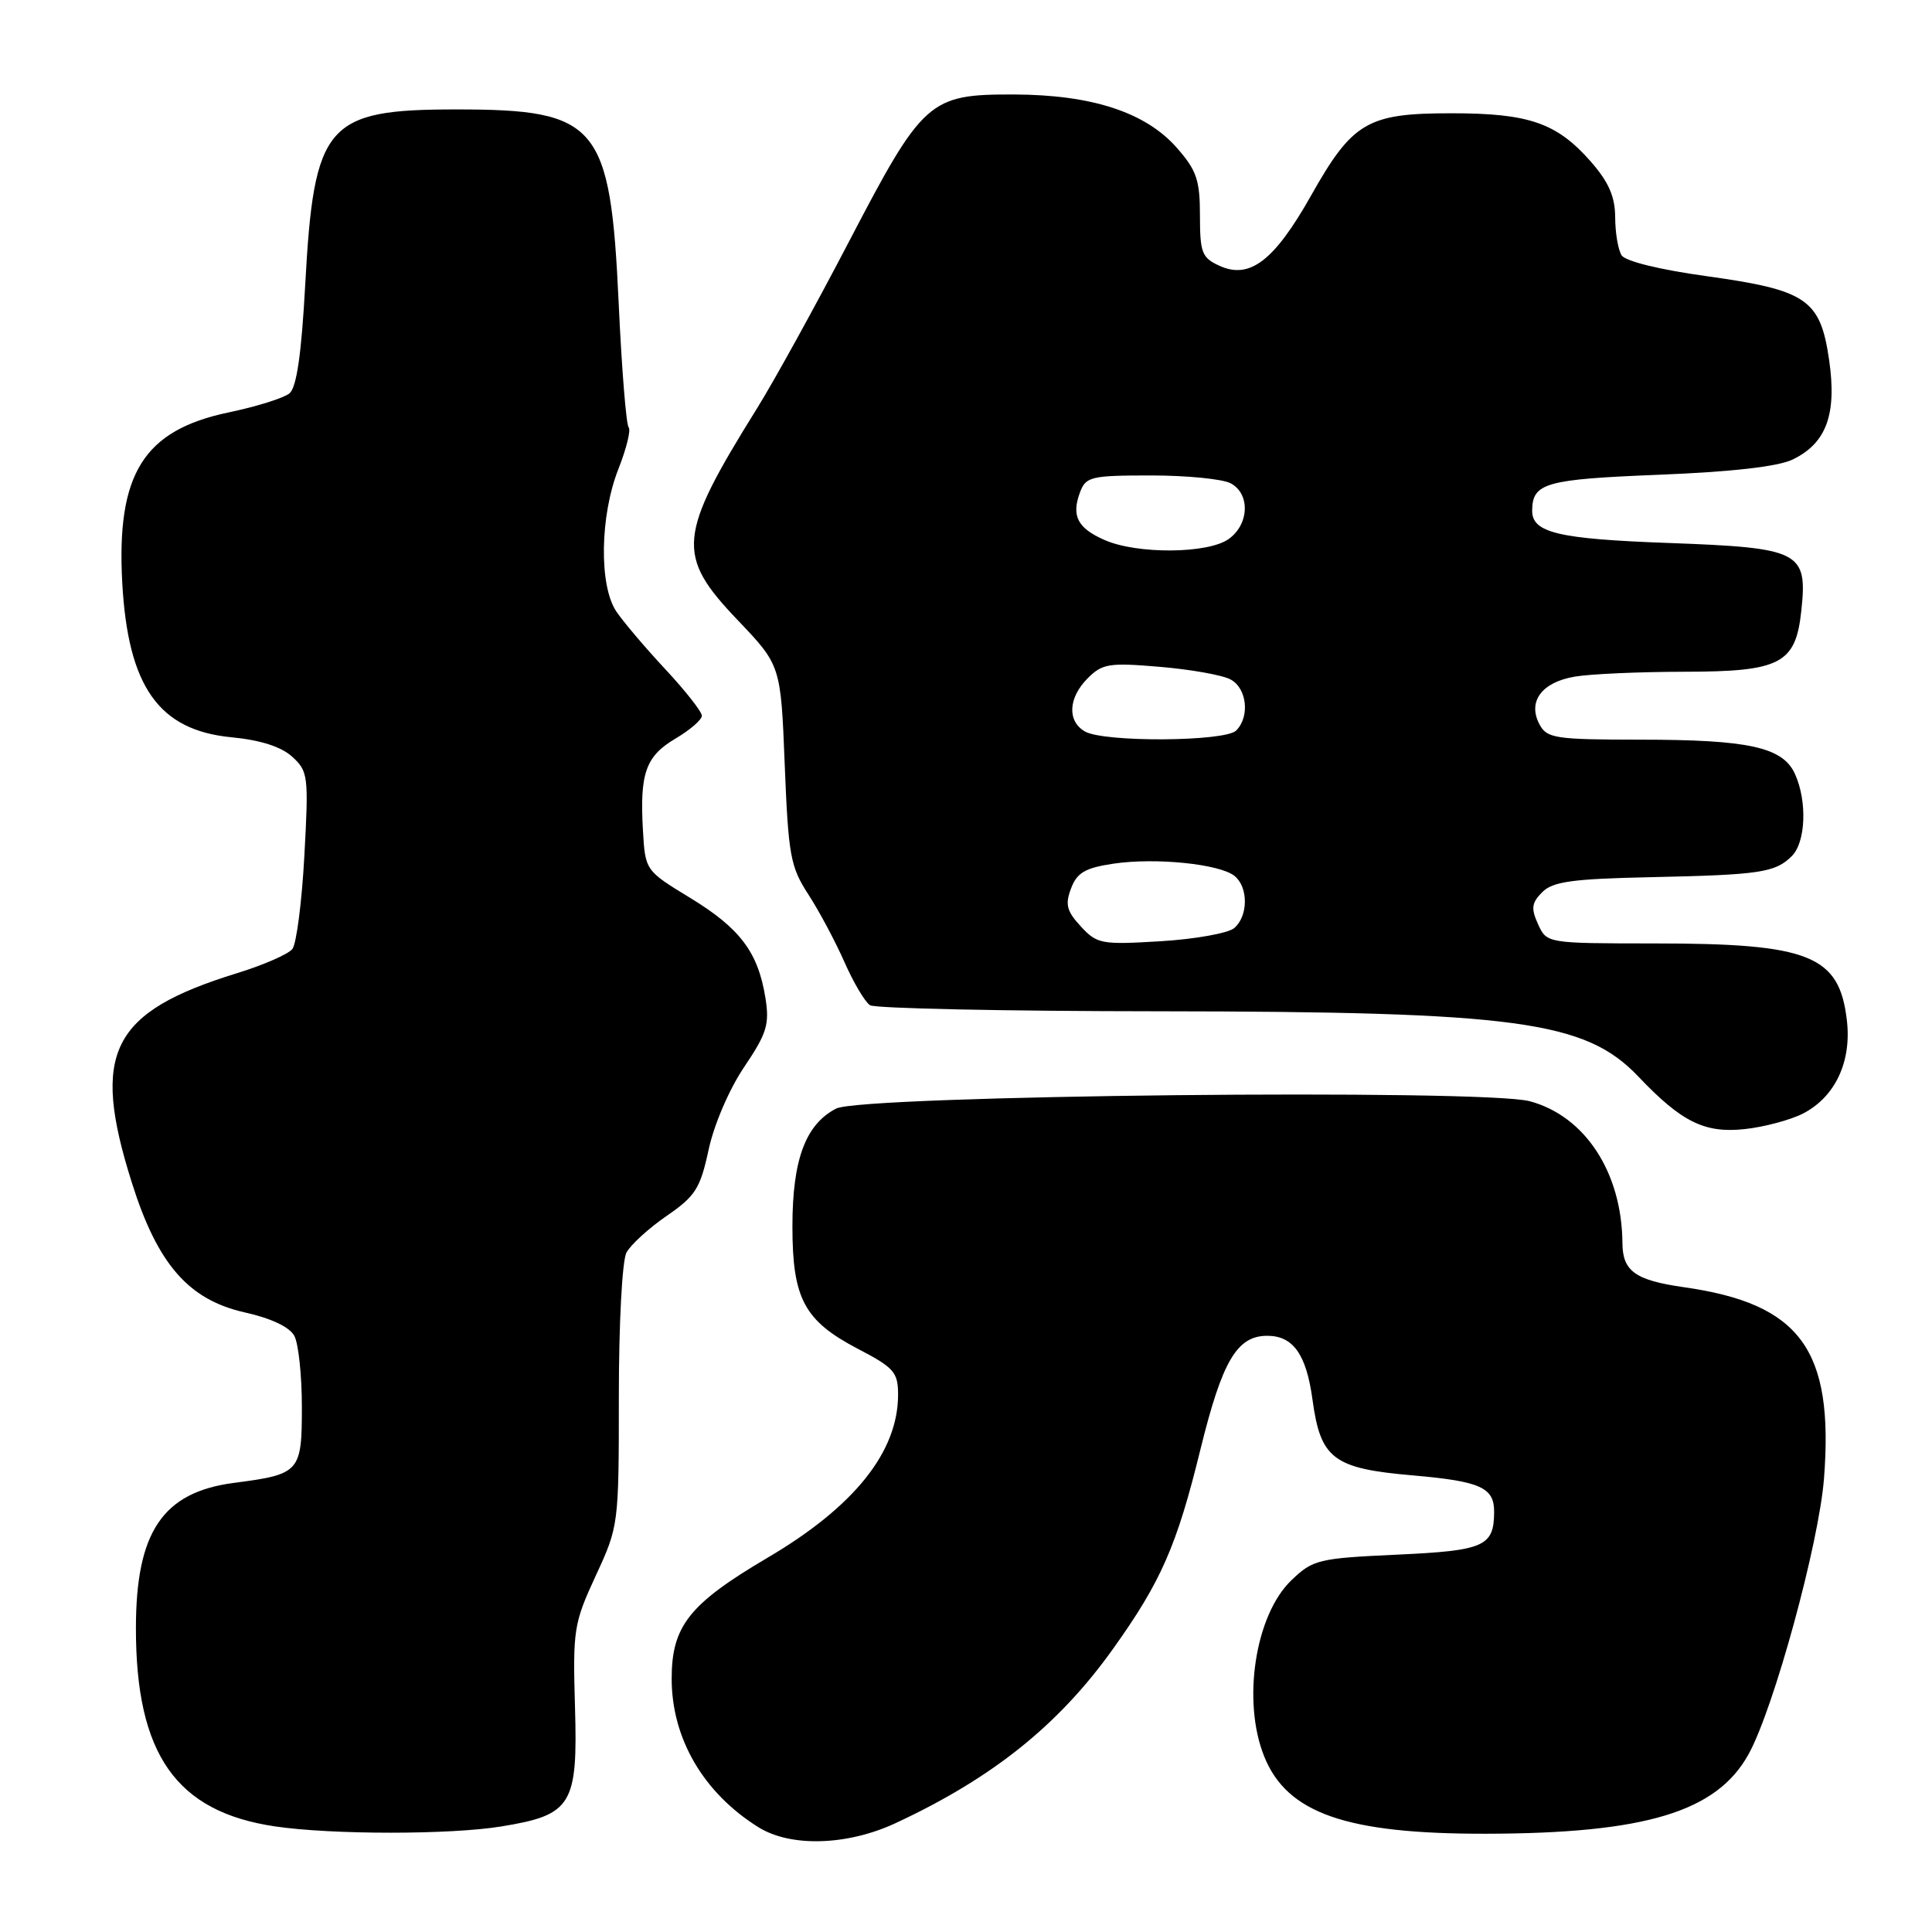 <?xml version="1.0" encoding="UTF-8" standalone="no"?>
<!DOCTYPE svg PUBLIC "-//W3C//DTD SVG 1.1//EN" "http://www.w3.org/Graphics/SVG/1.1/DTD/svg11.dtd" >
<svg xmlns="http://www.w3.org/2000/svg" xmlns:xlink="http://www.w3.org/1999/xlink" version="1.1" viewBox="0 0 256 256">
 <g >
 <path fill="currentColor"
d=" M 118.66 241.58 C 131.53 235.59 140.27 228.58 147.47 218.50 C 153.86 209.56 155.93 204.83 159.06 192.07 C 161.95 180.32 163.90 177.00 167.92 177.00 C 171.35 177.00 173.10 179.47 173.91 185.45 C 174.98 193.32 176.66 194.59 187.23 195.50 C 196.19 196.28 198.01 197.10 197.98 200.37 C 197.95 204.91 196.66 205.47 185.10 206.00 C 174.68 206.48 173.97 206.66 171.12 209.39 C 166.32 213.98 164.56 225.39 167.51 232.73 C 170.54 240.28 178.39 243.01 196.89 242.98 C 218.03 242.94 227.49 240.08 231.70 232.43 C 235.05 226.36 241.02 204.52 241.69 195.90 C 243.01 178.82 238.56 172.75 223.12 170.56 C 216.68 169.64 215.00 168.44 214.98 164.71 C 214.91 155.36 210.03 147.89 202.71 145.92 C 196.52 144.26 114.24 145.12 110.80 146.89 C 106.74 148.98 105.00 153.65 105.00 162.50 C 105.00 172.09 106.56 175.01 113.70 178.74 C 118.46 181.22 119.00 181.83 119.00 184.80 C 119.00 192.38 113.20 199.64 101.70 206.41 C 91.32 212.53 89.00 215.46 89.00 222.44 C 89.00 230.37 93.22 237.58 100.50 242.12 C 104.77 244.78 112.26 244.56 118.66 241.58 Z  M 66.45 242.01 C 75.77 240.49 76.57 239.19 76.19 226.18 C 75.89 215.94 76.03 215.08 78.94 208.79 C 81.98 202.22 82.00 202.05 82.00 185.02 C 82.00 175.33 82.44 167.04 83.01 165.97 C 83.57 164.93 85.97 162.74 88.34 161.11 C 92.16 158.48 92.79 157.48 93.90 152.32 C 94.62 148.99 96.63 144.31 98.61 141.38 C 101.62 136.91 101.98 135.74 101.42 132.21 C 100.45 126.18 98.07 123.01 91.46 118.98 C 85.50 115.35 85.50 115.35 85.19 109.98 C 84.76 102.44 85.56 100.19 89.53 97.85 C 91.44 96.72 93.00 95.37 93.00 94.84 C 93.00 94.31 90.83 91.54 88.17 88.69 C 85.51 85.84 82.59 82.39 81.67 81.03 C 79.36 77.61 79.49 68.36 81.94 62.15 C 83.01 59.44 83.62 56.95 83.30 56.63 C 82.98 56.31 82.38 48.92 81.98 40.21 C 80.88 16.44 79.25 14.50 60.46 14.50 C 43.21 14.50 41.60 16.37 40.44 37.78 C 39.94 46.96 39.30 51.33 38.36 52.12 C 37.61 52.74 33.98 53.88 30.28 54.65 C 19.02 57.01 15.41 62.80 16.20 77.23 C 16.96 90.98 21.03 96.76 30.65 97.69 C 34.51 98.06 37.26 98.94 38.72 100.27 C 40.83 102.20 40.91 102.81 40.33 113.39 C 40.00 119.50 39.28 125.06 38.74 125.75 C 38.20 126.43 34.90 127.88 31.41 128.95 C 14.68 134.12 12.01 139.45 17.48 156.74 C 20.88 167.52 24.99 172.23 32.43 173.90 C 35.93 174.68 38.38 175.84 39.00 177.01 C 39.55 178.03 40.00 182.26 40.00 186.40 C 40.00 195.07 39.75 195.35 31.00 196.49 C 21.57 197.72 18.02 202.97 18.01 215.70 C 17.99 232.46 23.34 240.08 36.46 242.01 C 43.99 243.12 59.71 243.12 66.45 242.01 Z  M 238.93 147.54 C 243.15 145.35 245.34 140.73 244.73 135.29 C 243.75 126.59 239.85 125.01 219.23 125.01 C 204.96 125.00 204.96 125.00 203.80 122.46 C 202.85 120.37 202.94 119.63 204.36 118.21 C 205.76 116.81 208.35 116.45 218.78 116.23 C 233.24 115.92 235.24 115.62 237.43 113.43 C 239.28 111.58 239.48 106.15 237.84 102.55 C 236.23 99.00 231.74 98.01 217.29 98.01 C 206.10 98.00 204.98 97.83 204.00 96.00 C 202.37 92.96 204.29 90.38 208.71 89.65 C 210.80 89.30 217.29 89.02 223.14 89.01 C 235.92 89.00 237.93 87.96 238.68 80.96 C 239.53 73.07 238.58 72.59 221.18 71.95 C 206.43 71.42 202.98 70.59 203.02 67.63 C 203.06 63.99 204.79 63.51 219.74 62.91 C 229.37 62.53 235.58 61.83 237.51 60.90 C 242.00 58.75 243.41 54.92 242.37 47.71 C 241.20 39.65 239.42 38.44 226.11 36.59 C 219.95 35.74 215.37 34.62 214.87 33.83 C 214.41 33.10 214.02 30.83 214.02 28.78 C 214.00 26.04 213.16 24.11 210.77 21.39 C 206.28 16.28 202.58 15.00 192.28 15.01 C 181.17 15.01 179.22 16.16 173.69 25.97 C 168.84 34.56 165.59 37.05 161.59 35.22 C 159.26 34.16 159.00 33.49 159.00 28.56 C 159.00 23.87 158.56 22.57 155.95 19.60 C 151.81 14.88 144.70 12.55 134.33 12.52 C 123.10 12.49 122.30 13.21 112.46 32.08 C 108.04 40.56 102.56 50.50 100.28 54.16 C 89.77 71.04 89.54 73.57 97.73 82.15 C 103.46 88.16 103.46 88.16 103.98 101.33 C 104.46 113.34 104.73 114.85 107.10 118.50 C 108.53 120.70 110.68 124.73 111.89 127.47 C 113.09 130.20 114.62 132.78 115.29 133.20 C 115.95 133.62 133.15 133.99 153.50 134.00 C 201.03 134.05 210.07 135.28 217.08 142.64 C 222.82 148.68 225.87 150.19 231.20 149.61 C 233.78 149.33 237.26 148.40 238.93 147.54 Z  M 143.22 122.76 C 141.34 120.73 141.11 119.85 141.92 117.72 C 142.71 115.63 143.79 115.00 147.54 114.44 C 153.12 113.61 161.67 114.48 163.61 116.09 C 165.44 117.61 165.39 121.43 163.52 122.99 C 162.70 123.66 158.31 124.45 153.77 124.72 C 145.95 125.19 145.37 125.09 143.22 122.76 Z  M 143.75 96.92 C 141.38 95.54 141.55 92.45 144.14 89.86 C 146.07 87.93 146.98 87.79 153.69 88.36 C 157.76 88.70 161.98 89.45 163.05 90.03 C 165.23 91.19 165.64 94.96 163.80 96.80 C 162.32 98.28 146.26 98.38 143.75 96.92 Z  M 146.40 71.57 C 142.79 70.00 141.94 68.37 143.10 65.25 C 143.88 63.16 144.53 63.00 152.53 63.00 C 157.26 63.00 162.00 63.47 163.07 64.04 C 165.69 65.44 165.53 69.51 162.78 71.44 C 160.02 73.38 150.71 73.45 146.40 71.57 Z "/>
</g>
</svg>